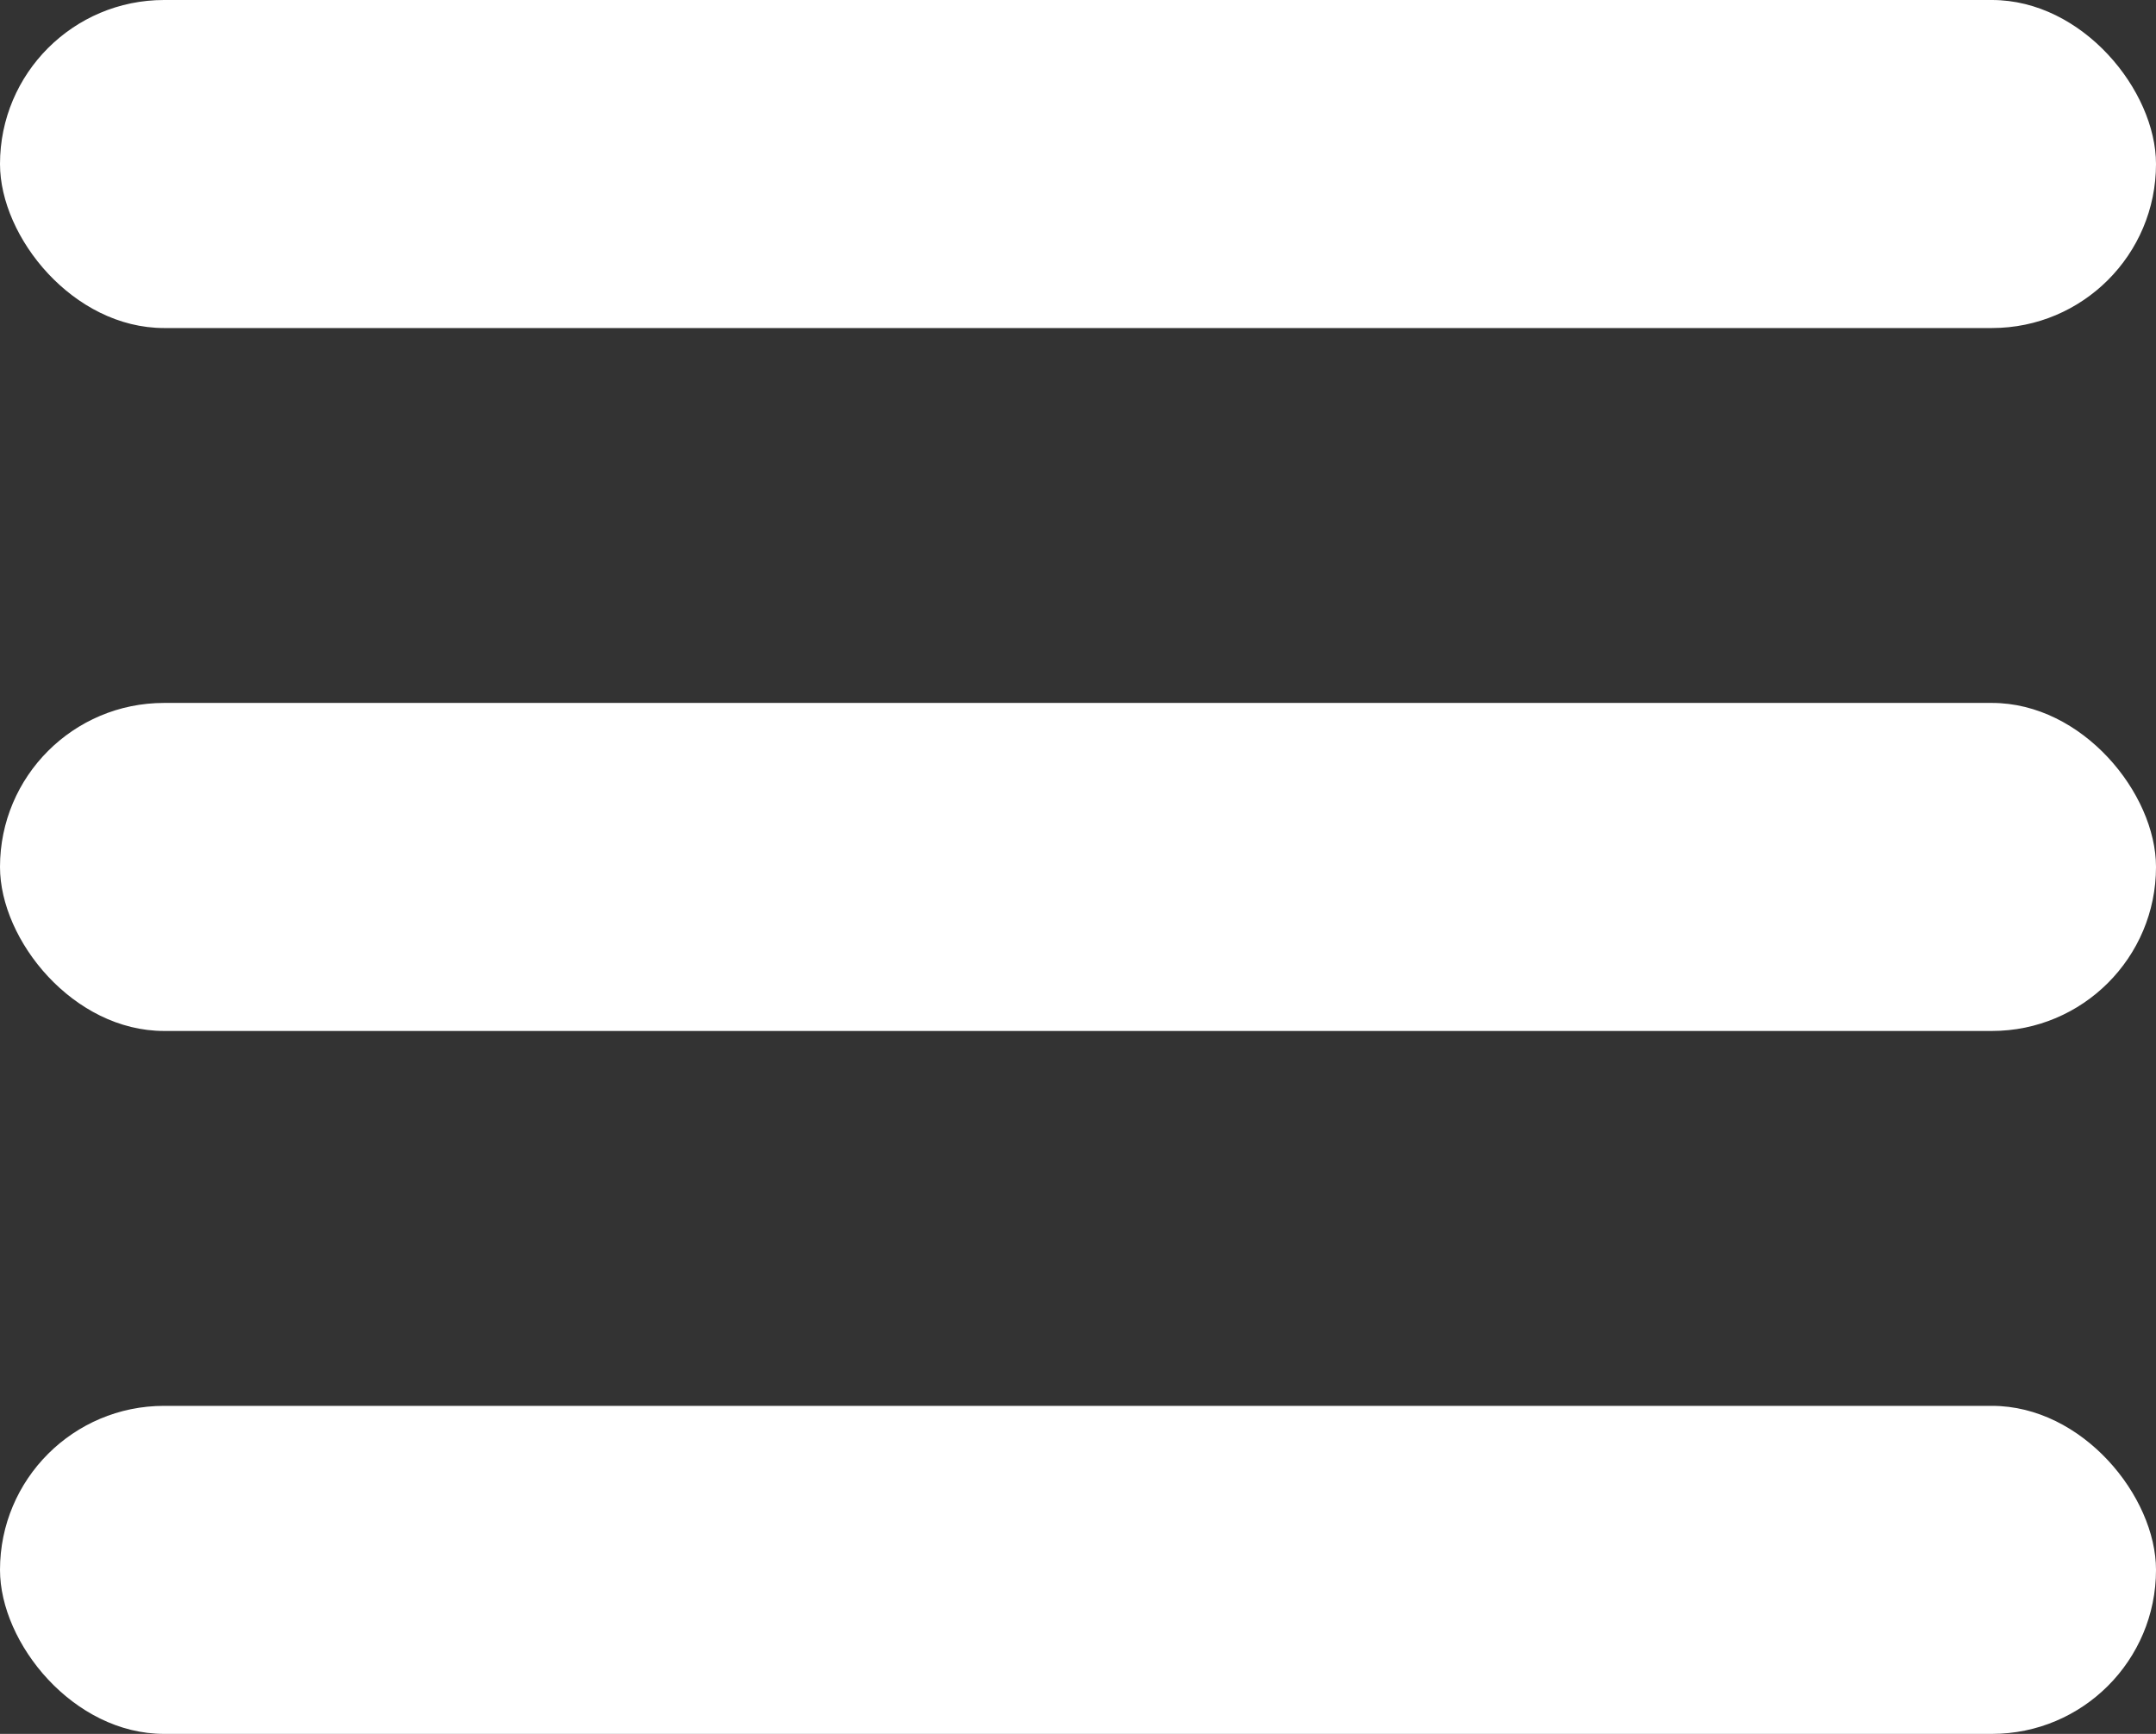 <svg xmlns="http://www.w3.org/2000/svg" width="46" height="37" viewBox="0 0 46 37">
  <rect x="0" y="0" width="46" height="37" fill="#333333" stroke="none"/>
  <g id="Group_3566" data-name="Group 3566" transform="translate(-1014 -39)">
    <rect id="Rectangle_182" data-name="Rectangle 182" width="46" height="7" rx="3.5" transform="translate(1014 39)" fill="#fff"/>
    <rect id="Rectangle_183" data-name="Rectangle 183" width="46" height="7" rx="3.5" transform="translate(1014 54)" fill="#fff"/>
    <rect id="Rectangle_184" data-name="Rectangle 184" width="46" height="7" rx="3.5" transform="translate(1014 69)" fill="#fff"/>
  </g>
</svg>

